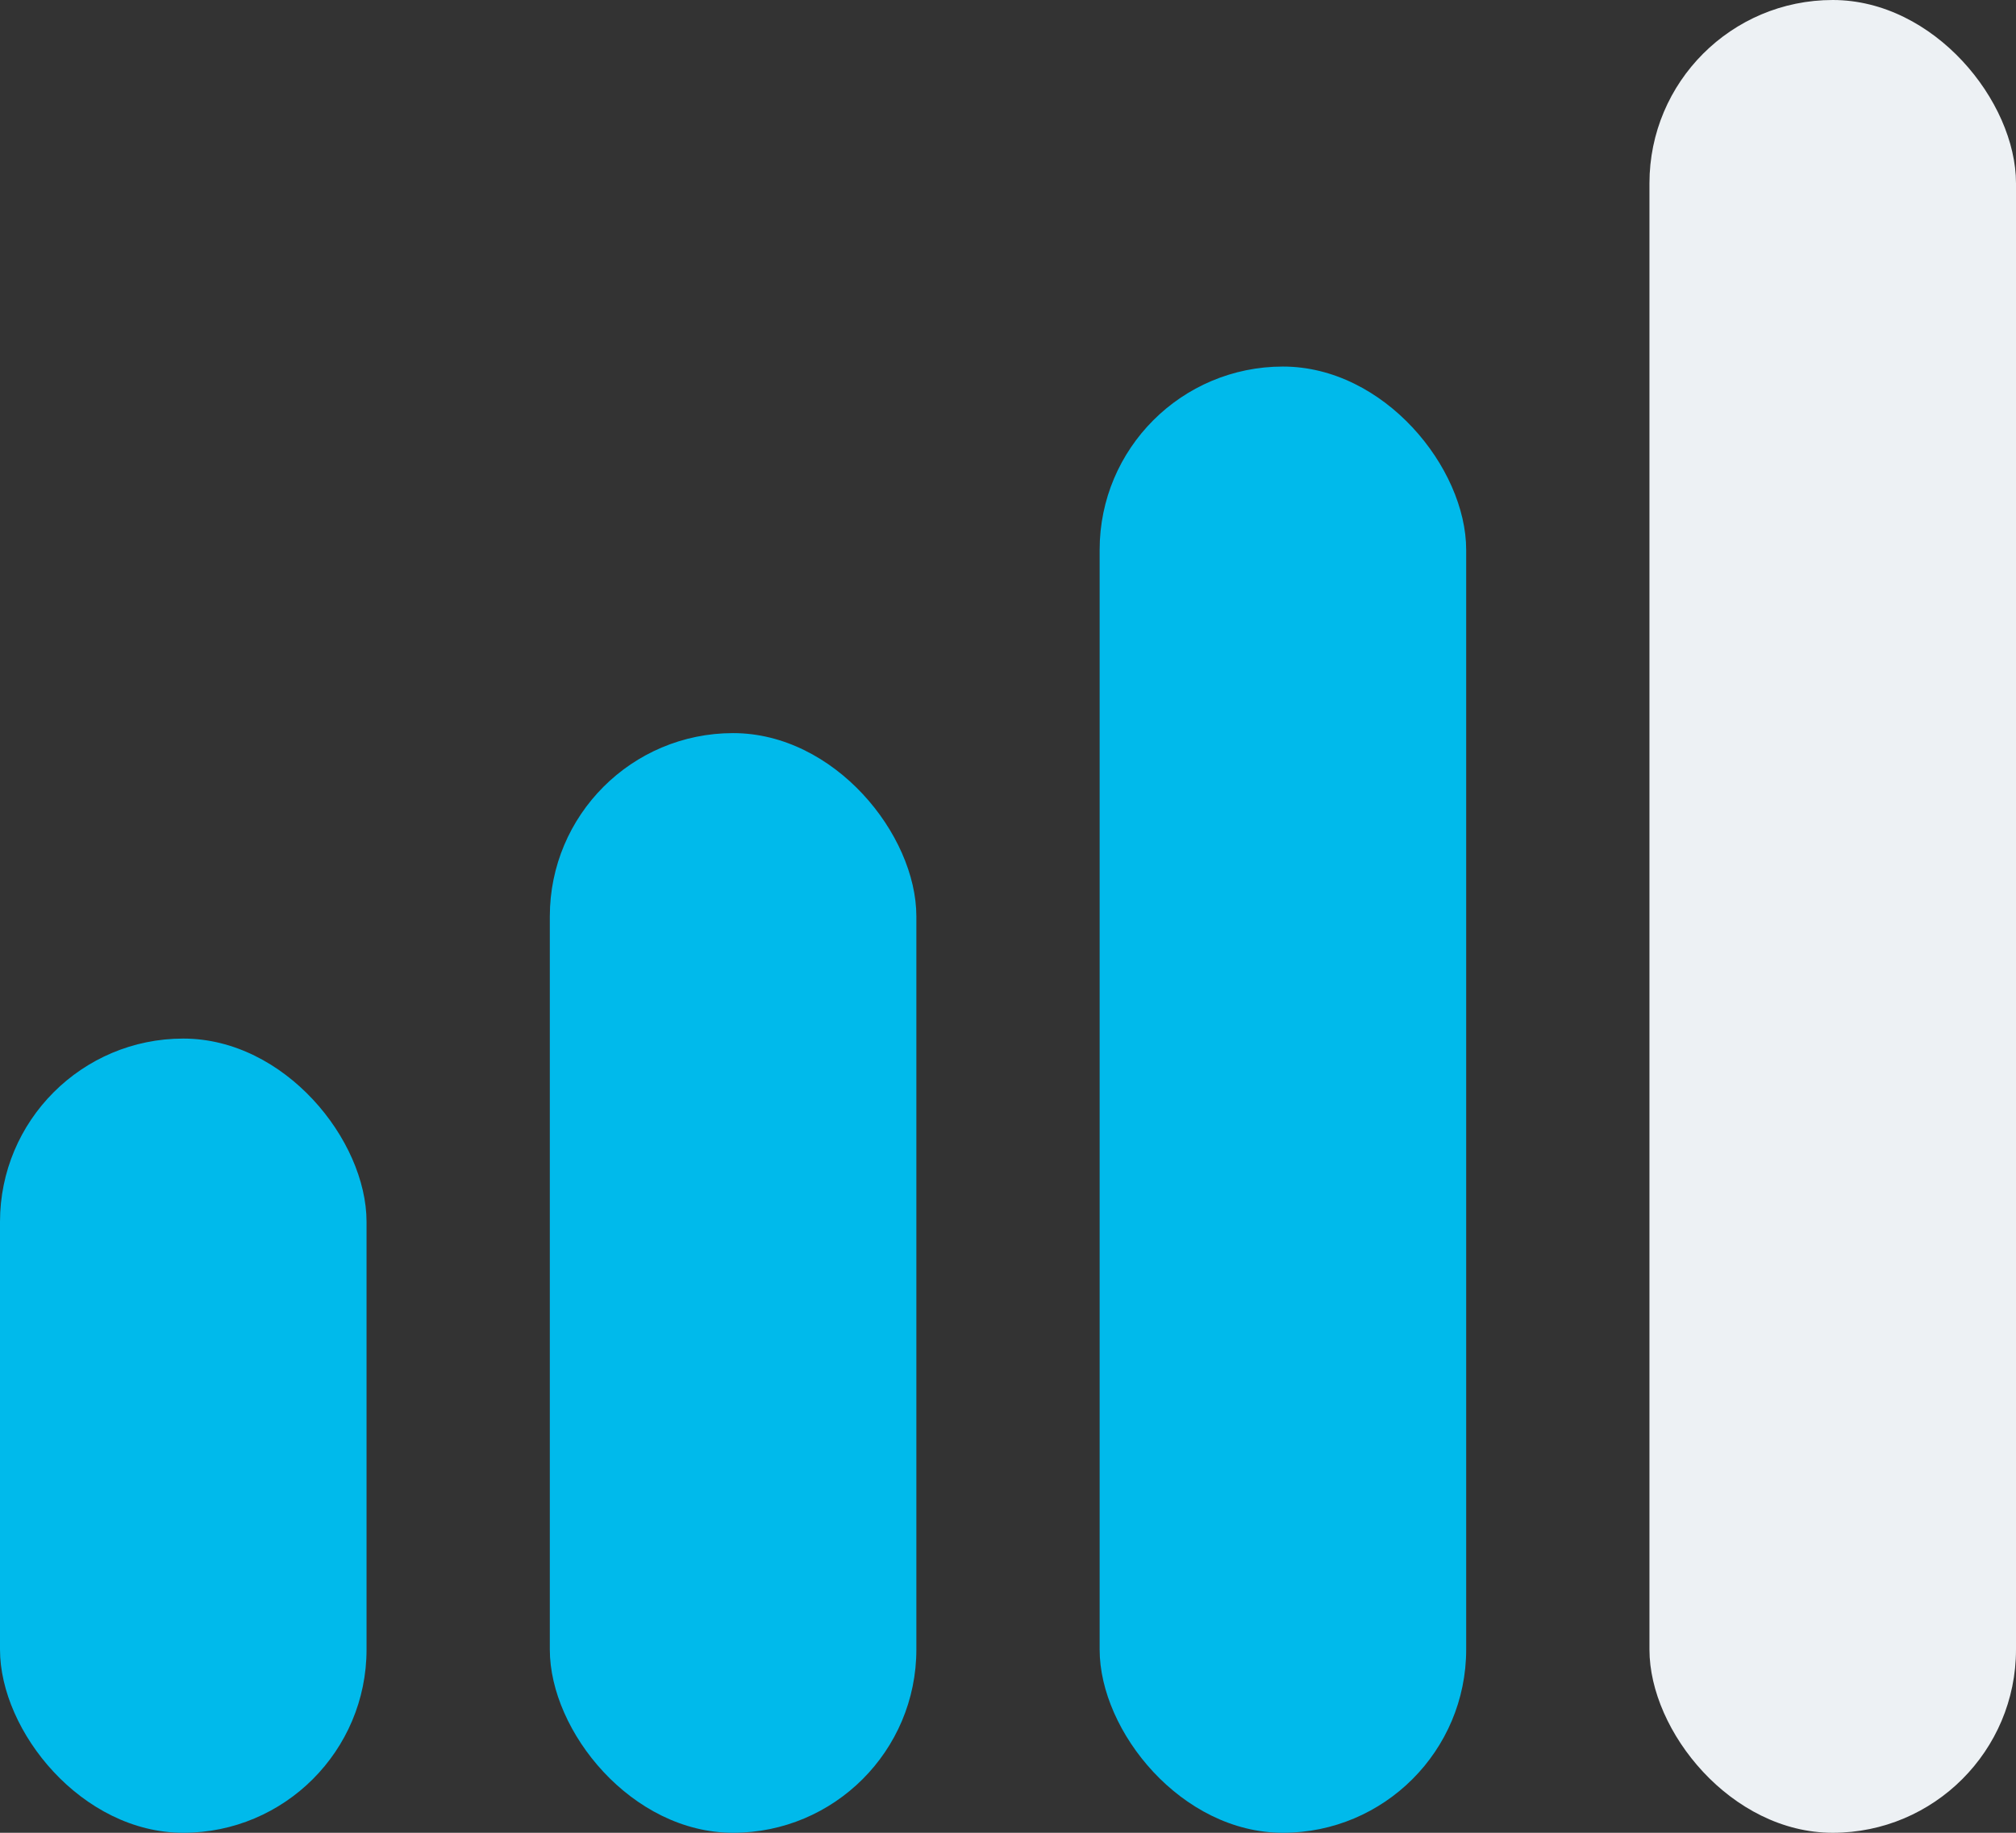 <svg width="33" height="30" viewBox="0 0 33 30" fill="none" xmlns="http://www.w3.org/2000/svg">
<rect x="0" y="0" width="33" height="30" fill="#333333" stroke="none"/>
<rect y="17" width="6" height="13" rx="3" fill="#00BAEB"/>
<rect x="9" y="12" width="6" height="18" rx="3" fill="#00BAEB"/>
<rect x="18" y="6" width="6" height="24" rx="3" fill="#00BAEB"/>
<rect x="27" width="6" height="30" rx="3" fill="#EDF1F4"/>
</svg>
